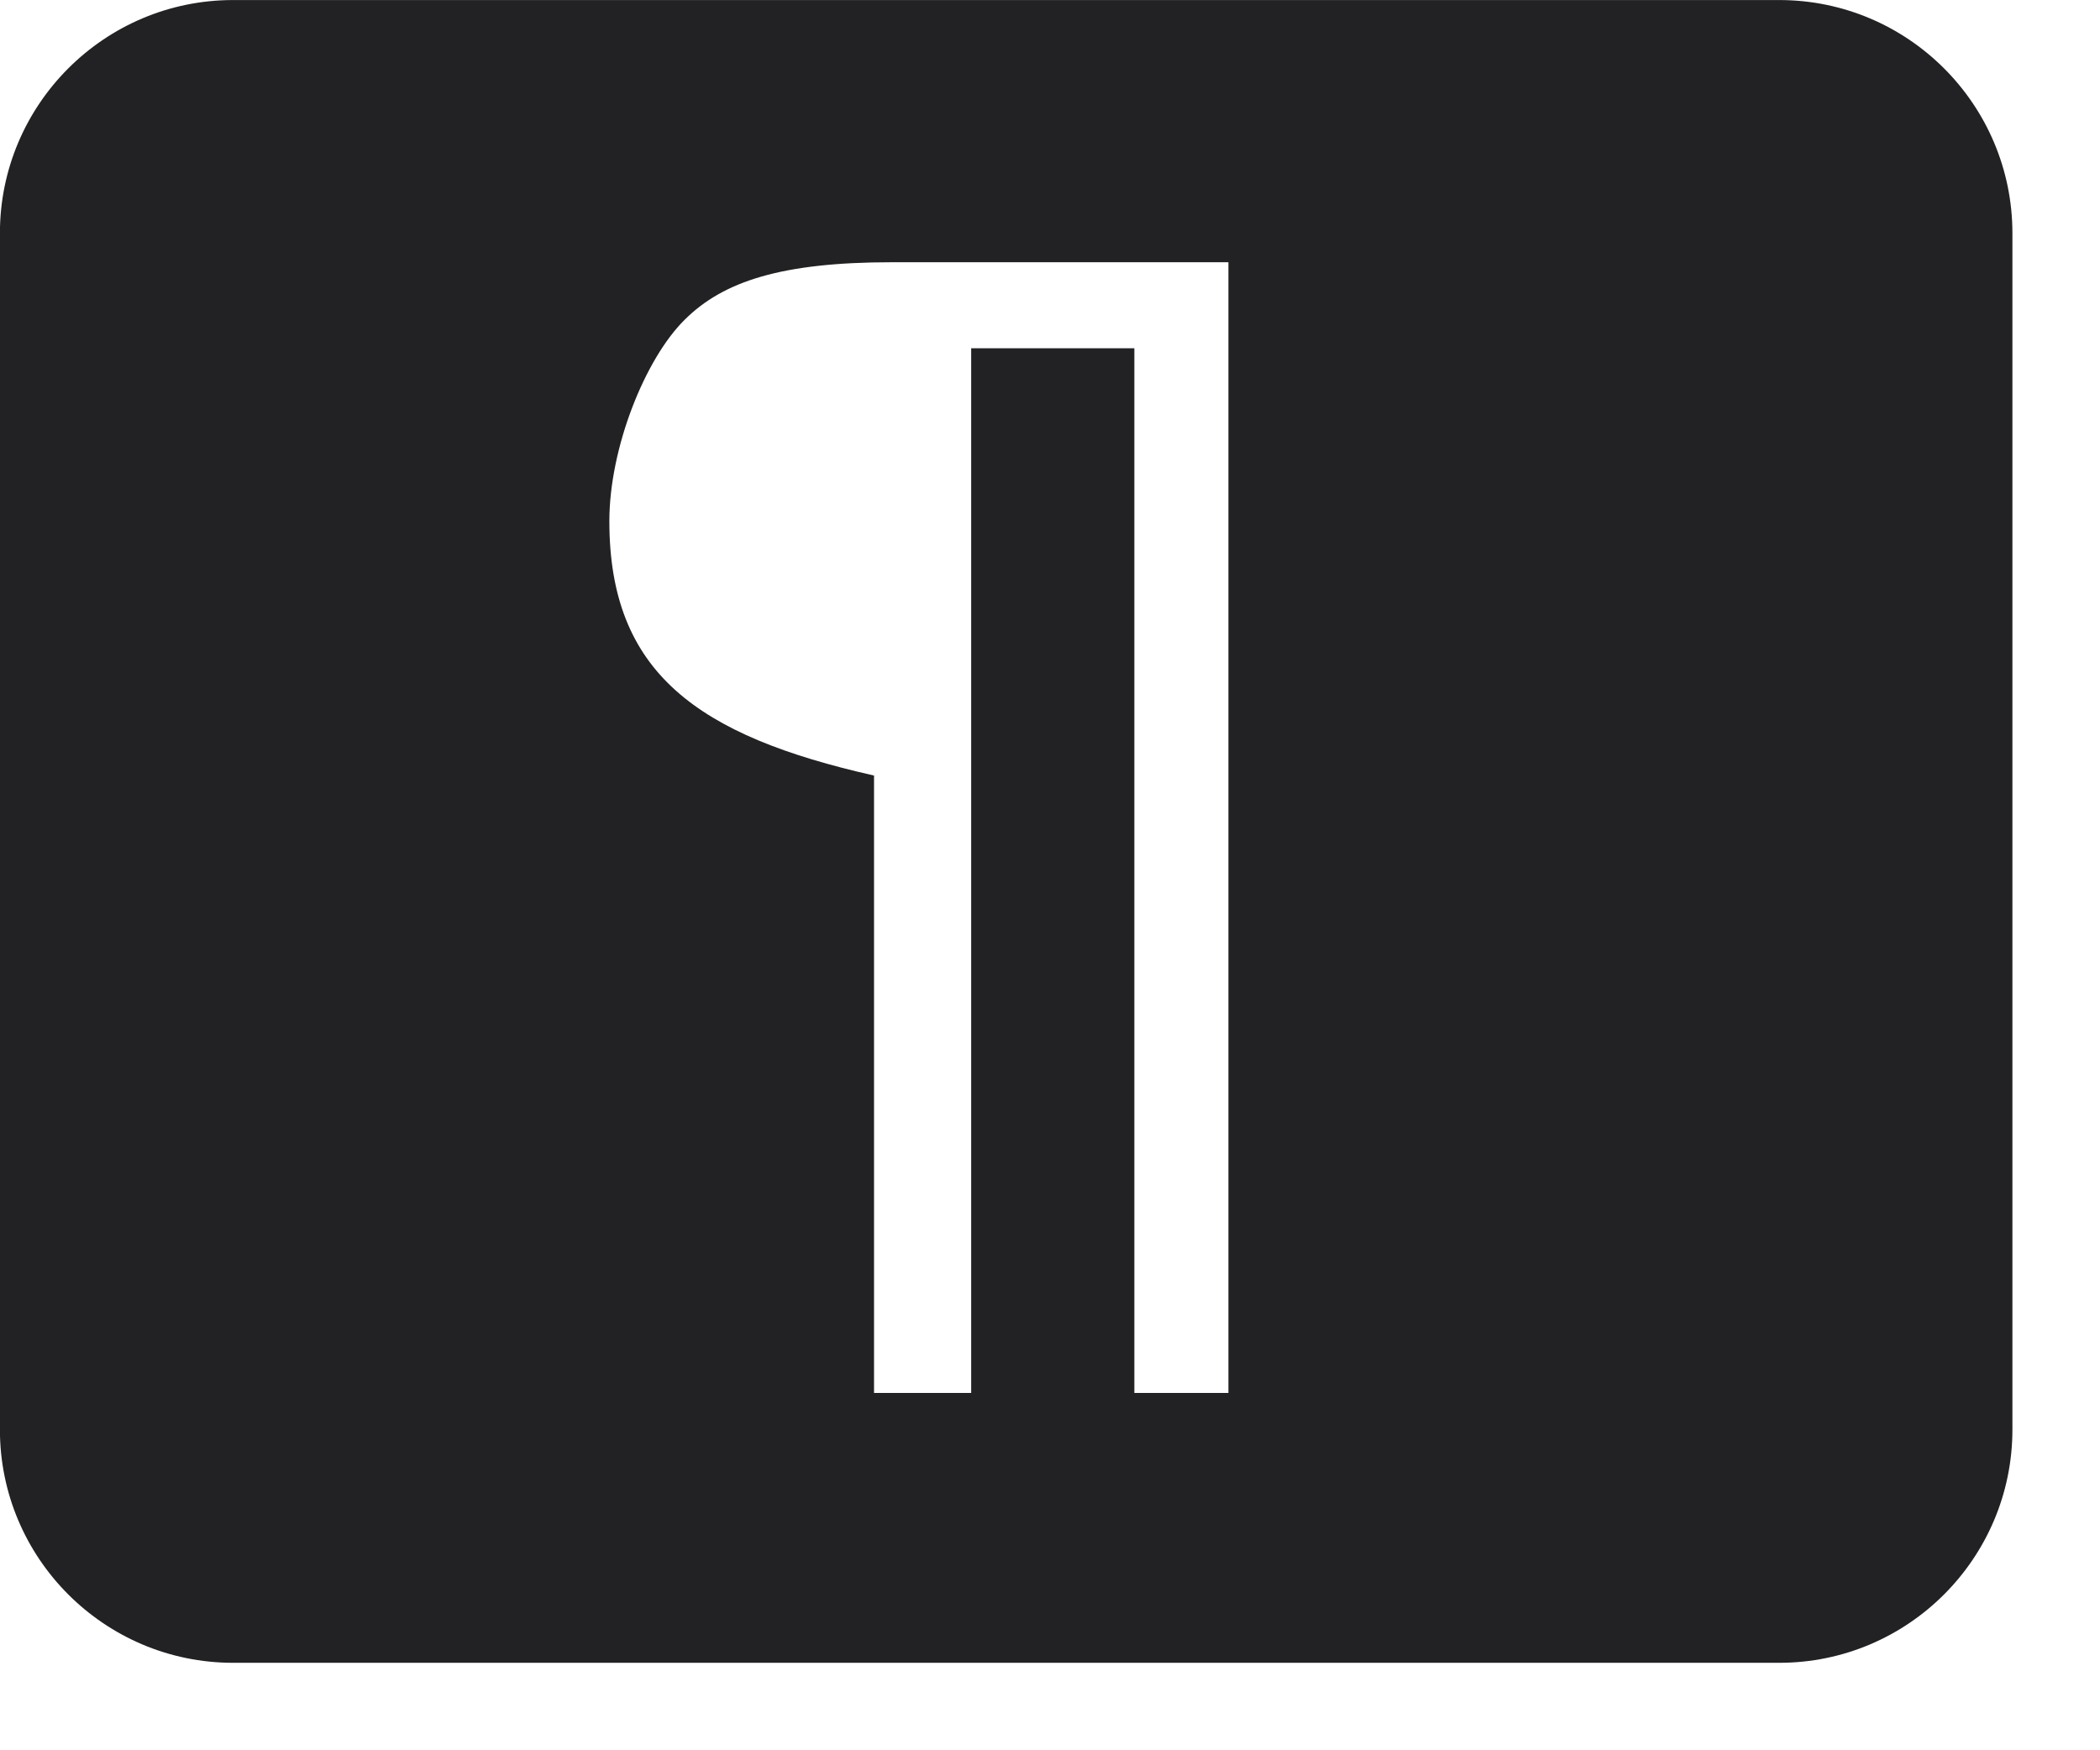 <?xml version="1.0" encoding="UTF-8" standalone="no"?>
<!DOCTYPE svg PUBLIC "-//W3C//DTD SVG 1.1//EN" "http://www.w3.org/Graphics/SVG/1.1/DTD/svg11.dtd">
<svg width="100%" height="100%" viewBox="0 0 24 20" version="1.1" xmlns="http://www.w3.org/2000/svg" xmlns:xlink="http://www.w3.org/1999/xlink" xml:space="preserve" xmlns:serif="http://www.serif.com/" style="fill-rule:evenodd;clip-rule:evenodd;stroke-linejoin:round;stroke-miterlimit:2;">
    <g transform="matrix(1,0,0,1,-785,-94)">
        <g transform="matrix(0.5,0,0,0.5,159.149,-27.083)">
            <g id="Special-Chars" serif:id="Special Chars">
                <path id="Enabled" d="M1297.7,247.497C1297.7,244.555 1295.31,242.167 1292.37,242.167L1257.03,242.167C1254.09,242.167 1251.7,244.555 1251.7,247.497L1251.7,274.837C1251.7,277.778 1254.09,280.167 1257.03,280.167L1292.37,280.167C1295.31,280.167 1297.7,277.778 1297.7,274.837L1297.7,247.497ZM1273.9,274L1273.9,250.125L1277.63,250.125L1277.63,274L1279.78,274L1279.78,248.159L1272.09,248.159C1269.56,248.159 1268.23,248.598 1267.35,249.475C1266.45,250.363 1265.63,252.397 1265.63,254.077C1265.63,257.544 1267.65,258.981 1271.68,259.89L1271.68,274L1273.9,274Z" style="fill:rgb(34,34,36);"/>
            </g>
        </g>
    </g>
</svg>
